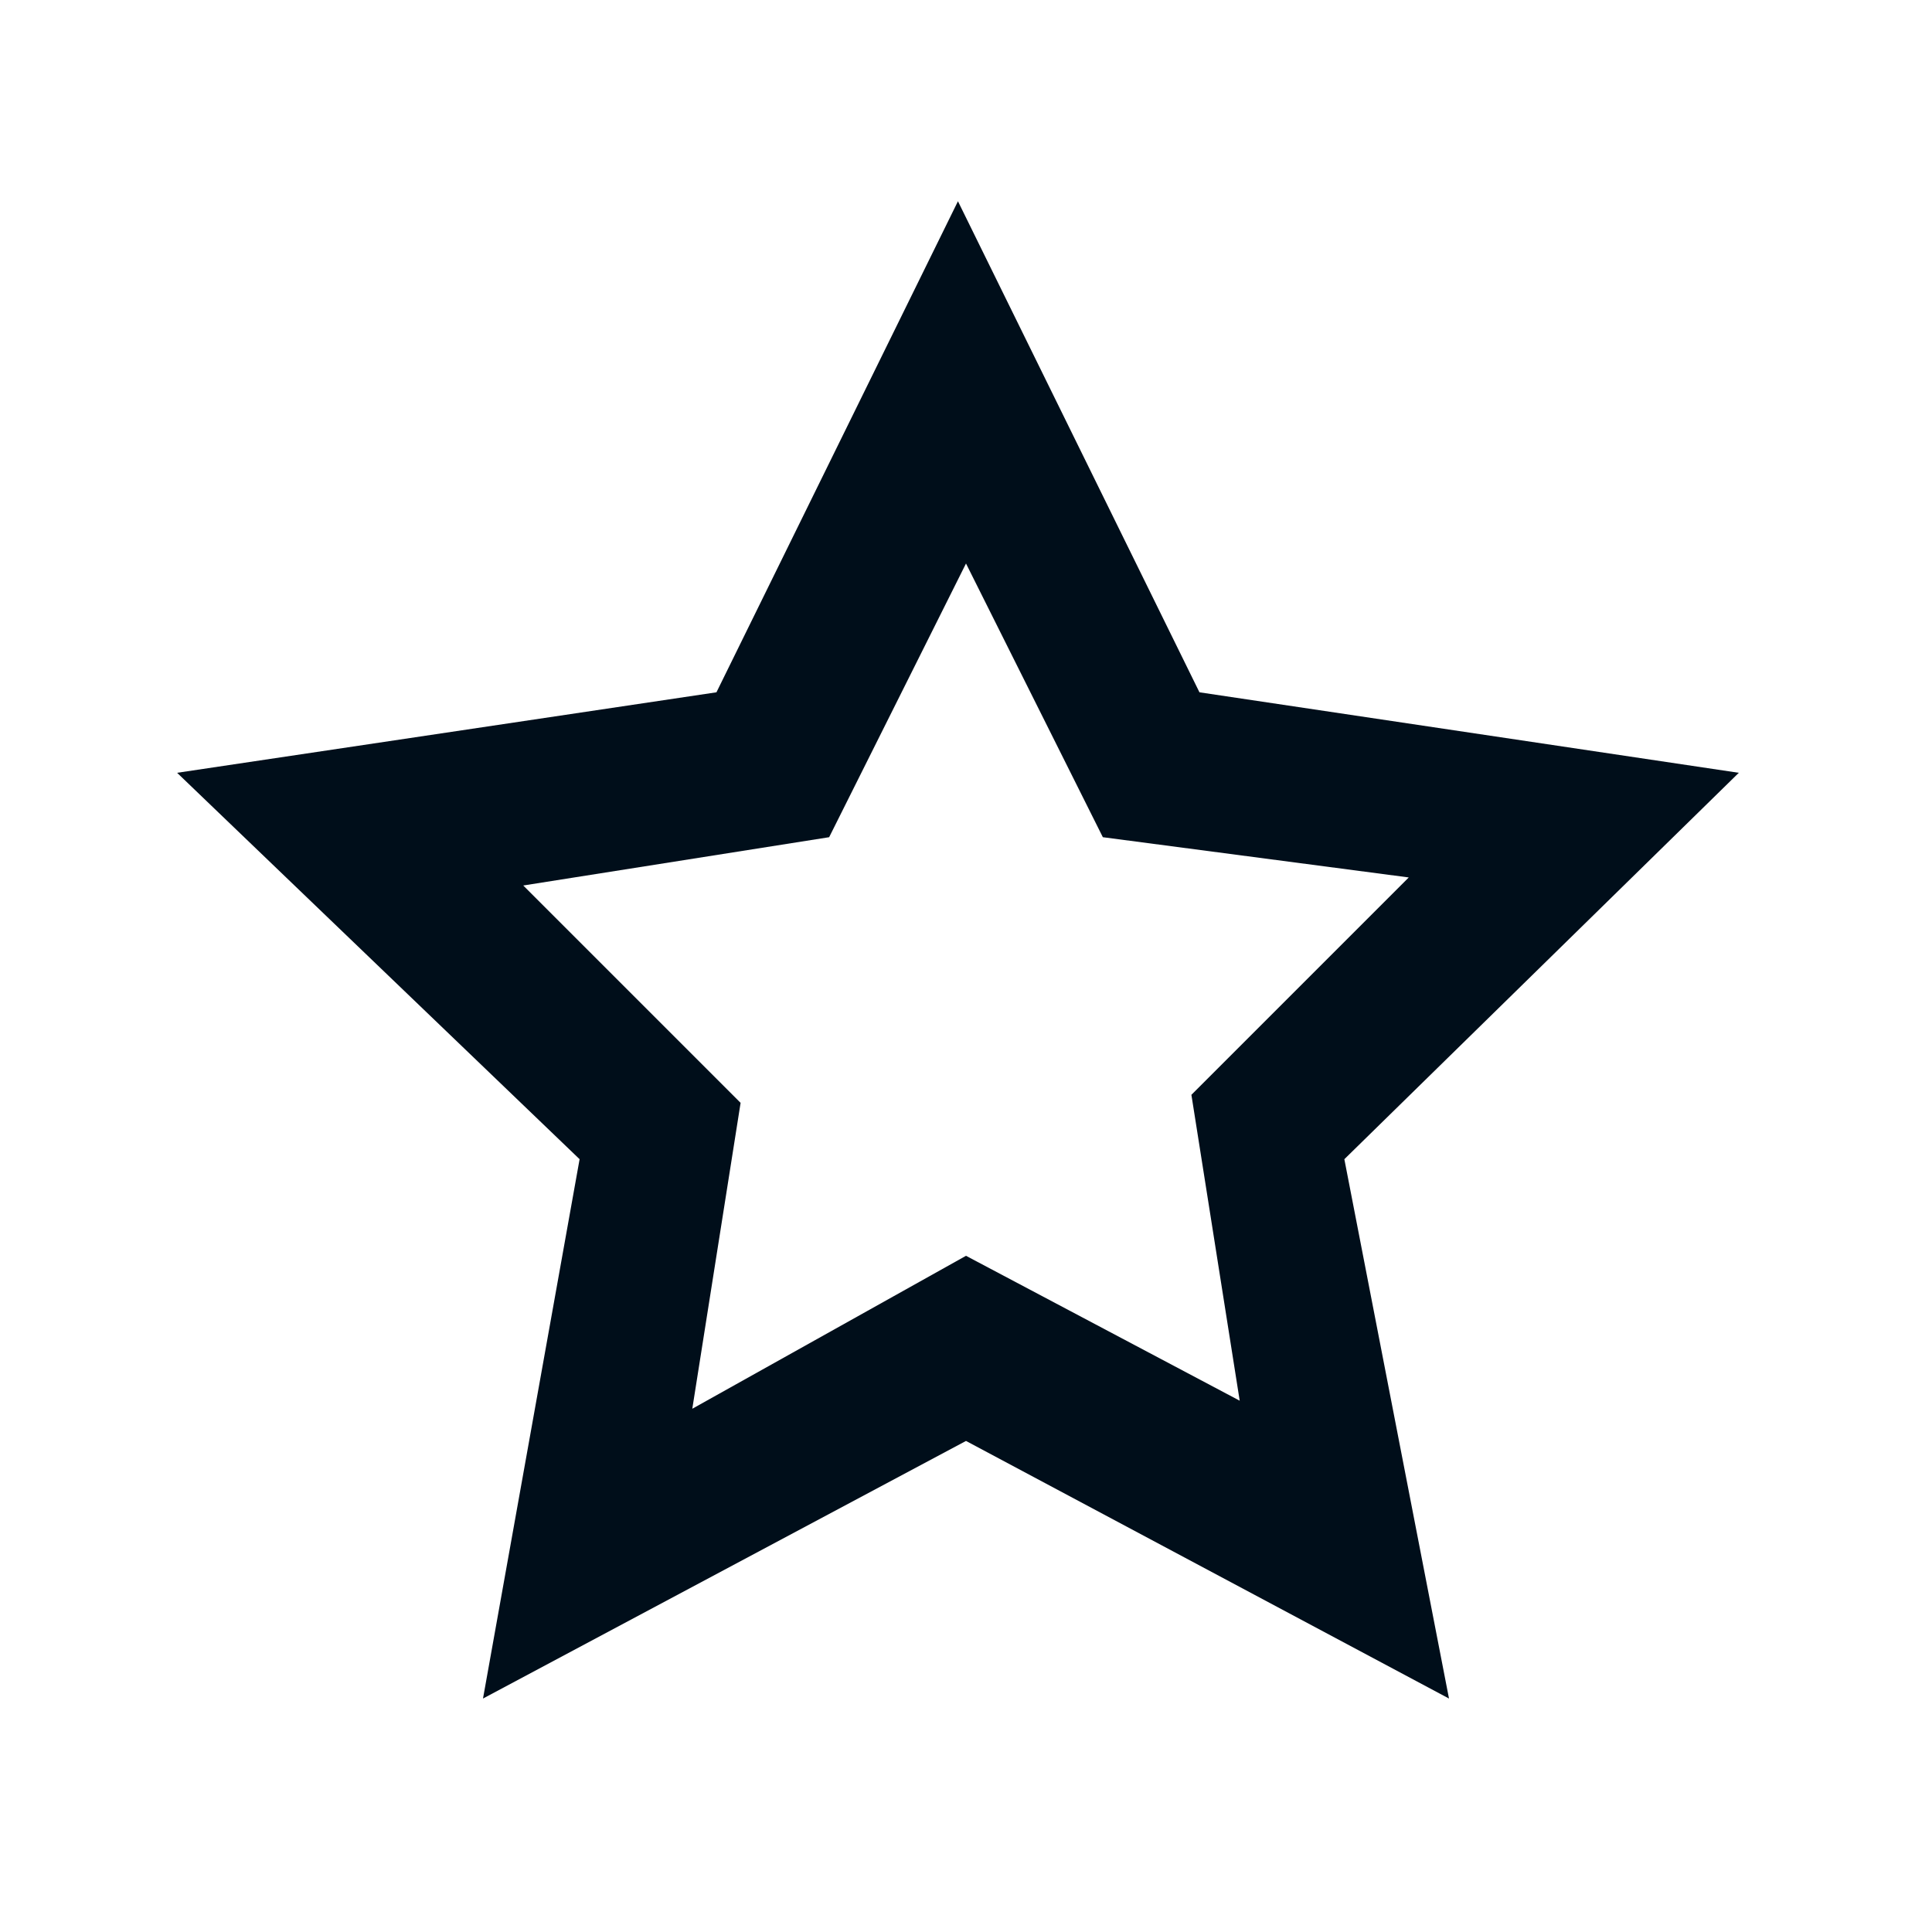 <?xml version="1.0" encoding="iso-8859-1"?>
<svg version="1.1" id="Artwork" xmlns="http://www.w3.org/2000/svg" xmlns:xlink="http://www.w3.org/1999/xlink" x="0px" y="0px"
	 viewBox="0 0 24 24" style="enable-background:new 0 0 24 24;" xml:space="preserve">
<path style="fill:#000E1A;" d="M18,21.1l-6-3.2l-6,3.2l1.2-6.7L2.2,9.6l6.7-1l3-6.1l3,6.1l6.7,1l-4.9,4.8L18,21.1z M12,15.6l3.4,1.8
	l-0.6-3.8l2.7-2.7l-3.8-0.5L12,7l-1.7,3.4L6.5,11l2.7,2.7l-0.6,3.8L12,15.6z"/>
</svg>
